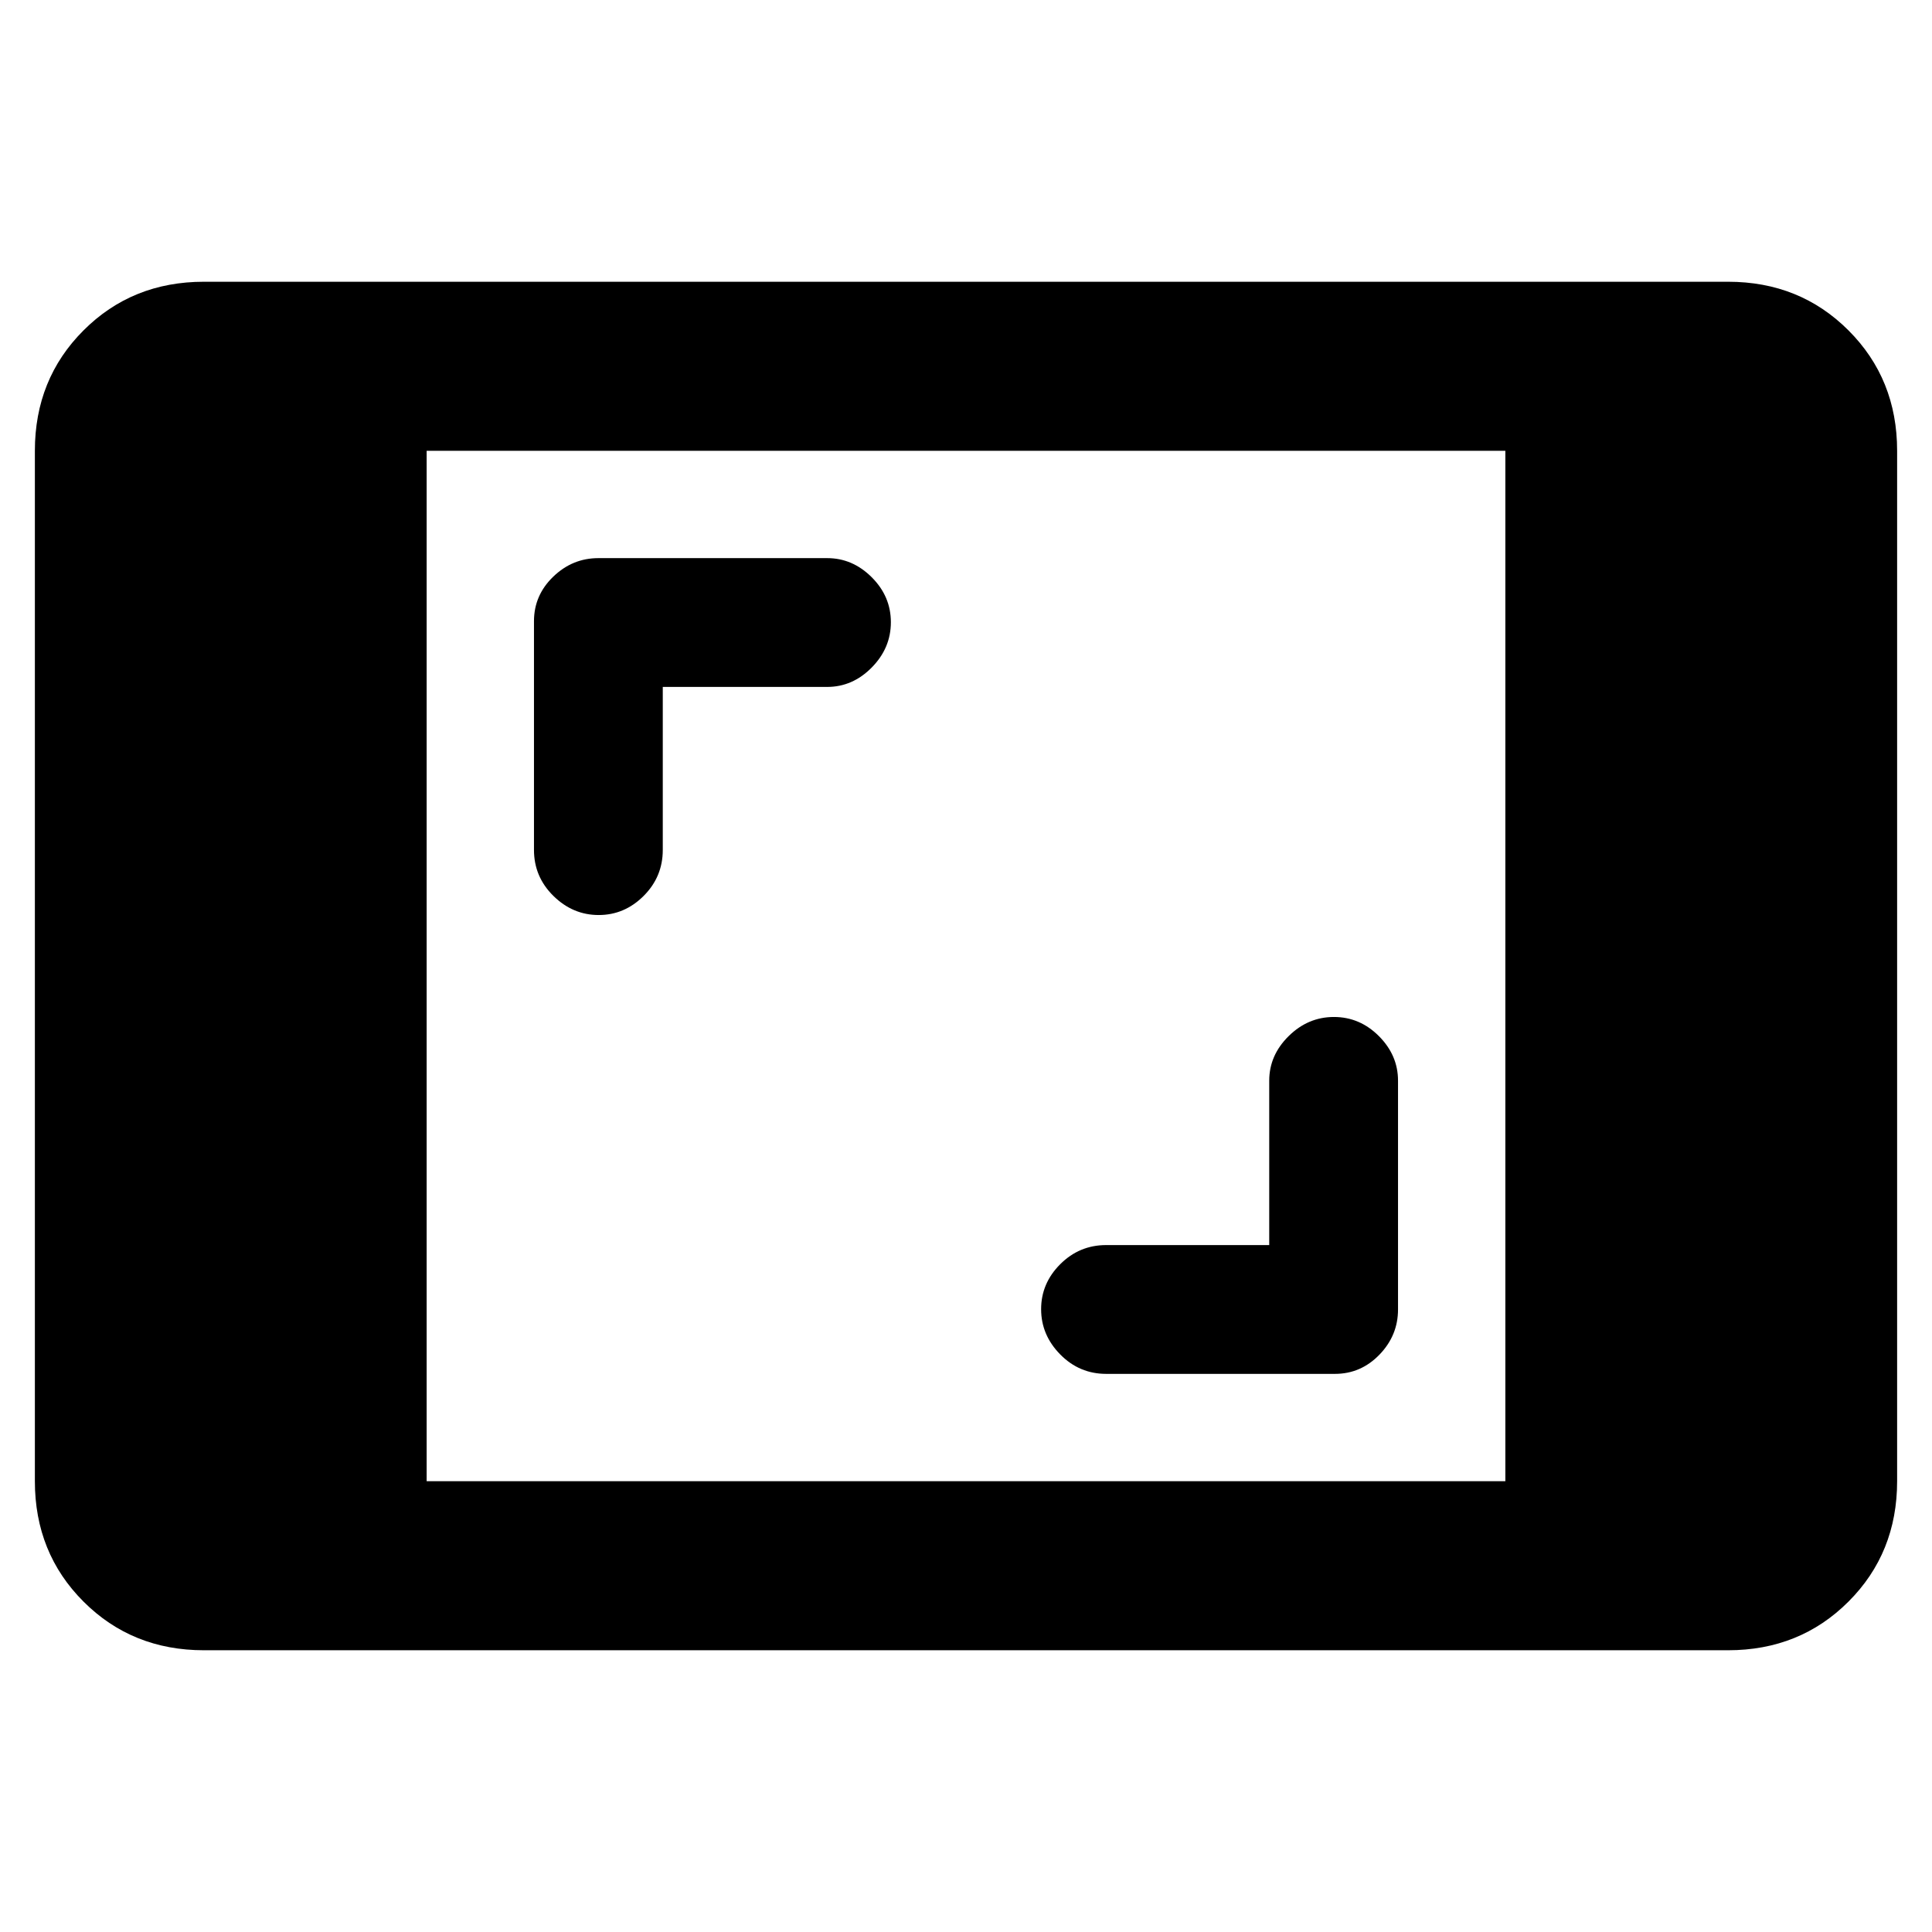<svg xmlns="http://www.w3.org/2000/svg" height="40" viewBox="0 -960 960 960" width="40"><path d="M101.33-140q-35.66 0-59.83-24.17Q17.33-188.33 17.33-224v-512q0-35.67 24.17-59.83Q65.67-820 101.33-820h757.34q35.66 0 59.83 24.17 24.17 24.16 24.17 59.83v512q0 35.67-24.17 59.83Q894.33-140 858.67-140H101.33ZM212-224h536v-512H212v512Zm418.67-117.33h-81q-13.34 0-22.84 9.5t-9.5 22.35q0 12.85 9.5 22.5t22.84 9.65h113.66q12.89 0 22.12-9.56 9.22-9.55 9.22-22.44V-423q0-12.64-9.5-22.16-9.5-9.51-22.35-9.51-12.86 0-22.5 9.51-9.65 9.52-9.65 22.16v81.67ZM329.33-618.67H411q12.64 0 22.15-9.64 9.52-9.65 9.52-22.5 0-12.86-9.52-22.36-9.51-9.5-22.15-9.5H297.33q-12.89 0-22.44 9.23-9.56 9.22-9.56 22.11v113.66q0 13.34 9.65 22.84t22.5 9.5q12.85 0 22.35-9.5 9.5-9.5 9.5-22.84v-81Z"/></svg>